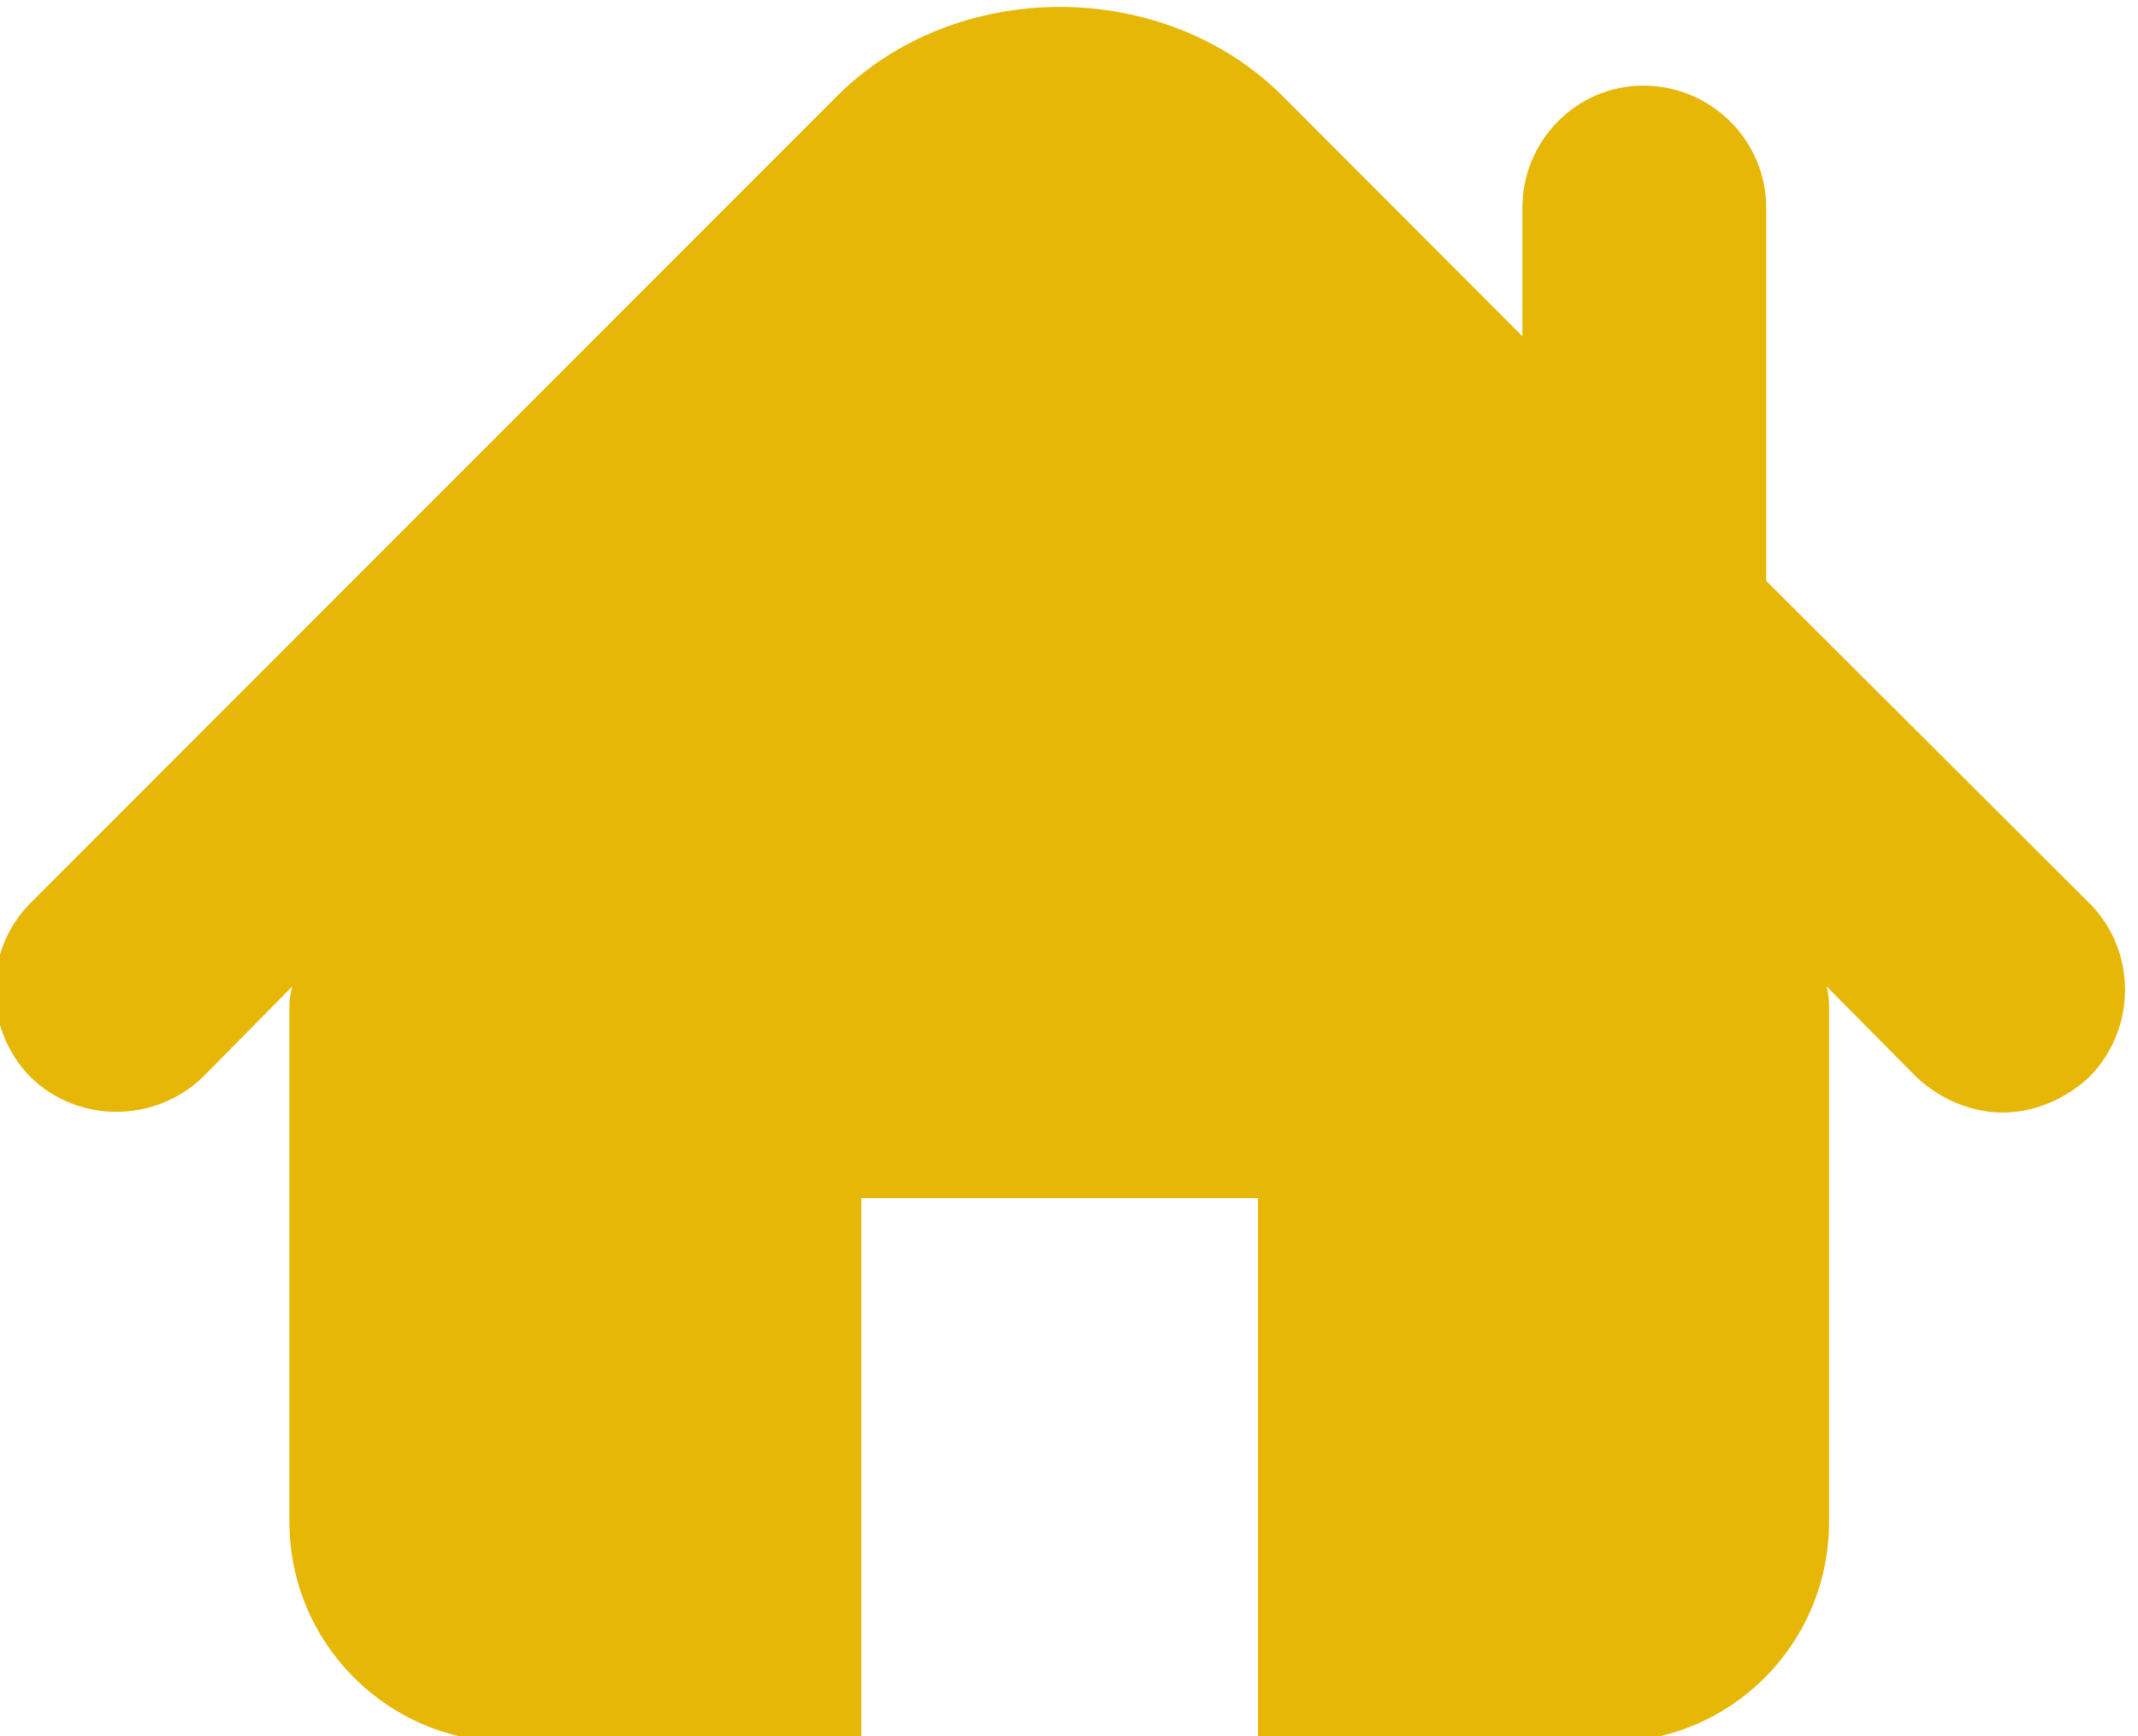 <?xml version="1.0" encoding="UTF-8" standalone="no"?>
<svg
   xmlns:dc="http://purl.org/dc/elements/1.1/"
   xmlns:cc="http://creativecommons.org/ns#"
   xmlns:rdf="http://www.w3.org/1999/02/22-rdf-syntax-ns#"
   xmlns:svg="http://www.w3.org/2000/svg"
   xmlns="http://www.w3.org/2000/svg"
   id="svg22886"
   version="1.1"
   viewBox="0 0 2.646 2.149"
   height="8.121"
   width="10">
  <defs
     id="defs22880" />
  <g
     transform="translate(0,-294.851)"
     id="layer1">
    <g
       transform="matrix(0.502,0,0,-0.502,2.586,295.969)"
       id="g292">
      <path
         id="path294"
         style="fill:#e6b706;fill-opacity:1;fill-rule:nonzero;stroke:none"
         d="m 0,0 -0.797,0.795 v 0.92 c 0,0.166 -0.136,0.301 -0.303,0.301 -0.164,0 -0.298,-0.135 -0.298,-0.301 V 1.398 L -1.991,1.992 C -2.284,2.283 -2.795,2.283 -3.088,1.99 L -5.077,0 c -0.116,-0.117 -0.116,-0.309 0,-0.428 0.117,-0.115 0.307,-0.115 0.426,0 l 0.22,0.223 c -0.004,-0.016 -0.007,-0.029 -0.007,-0.047 v -1.273 c 0,-0.301 0.244,-0.543 0.542,-0.543 h 0.868 v 1.341 h 0.978 v -1.341 h 0.867 c 0.299,0 0.541,0.242 0.541,0.543 v 1.273 c 0,0.018 -0.002,0.031 -0.006,0.047 l 0.221,-0.223 c 0.059,-0.056 0.137,-0.088 0.213,-0.088 0.077,0 0.154,0.032 0.214,0.088 0.117,0.119 0.117,0.311 0,0.428" />
    </g>
  </g>
</svg>
